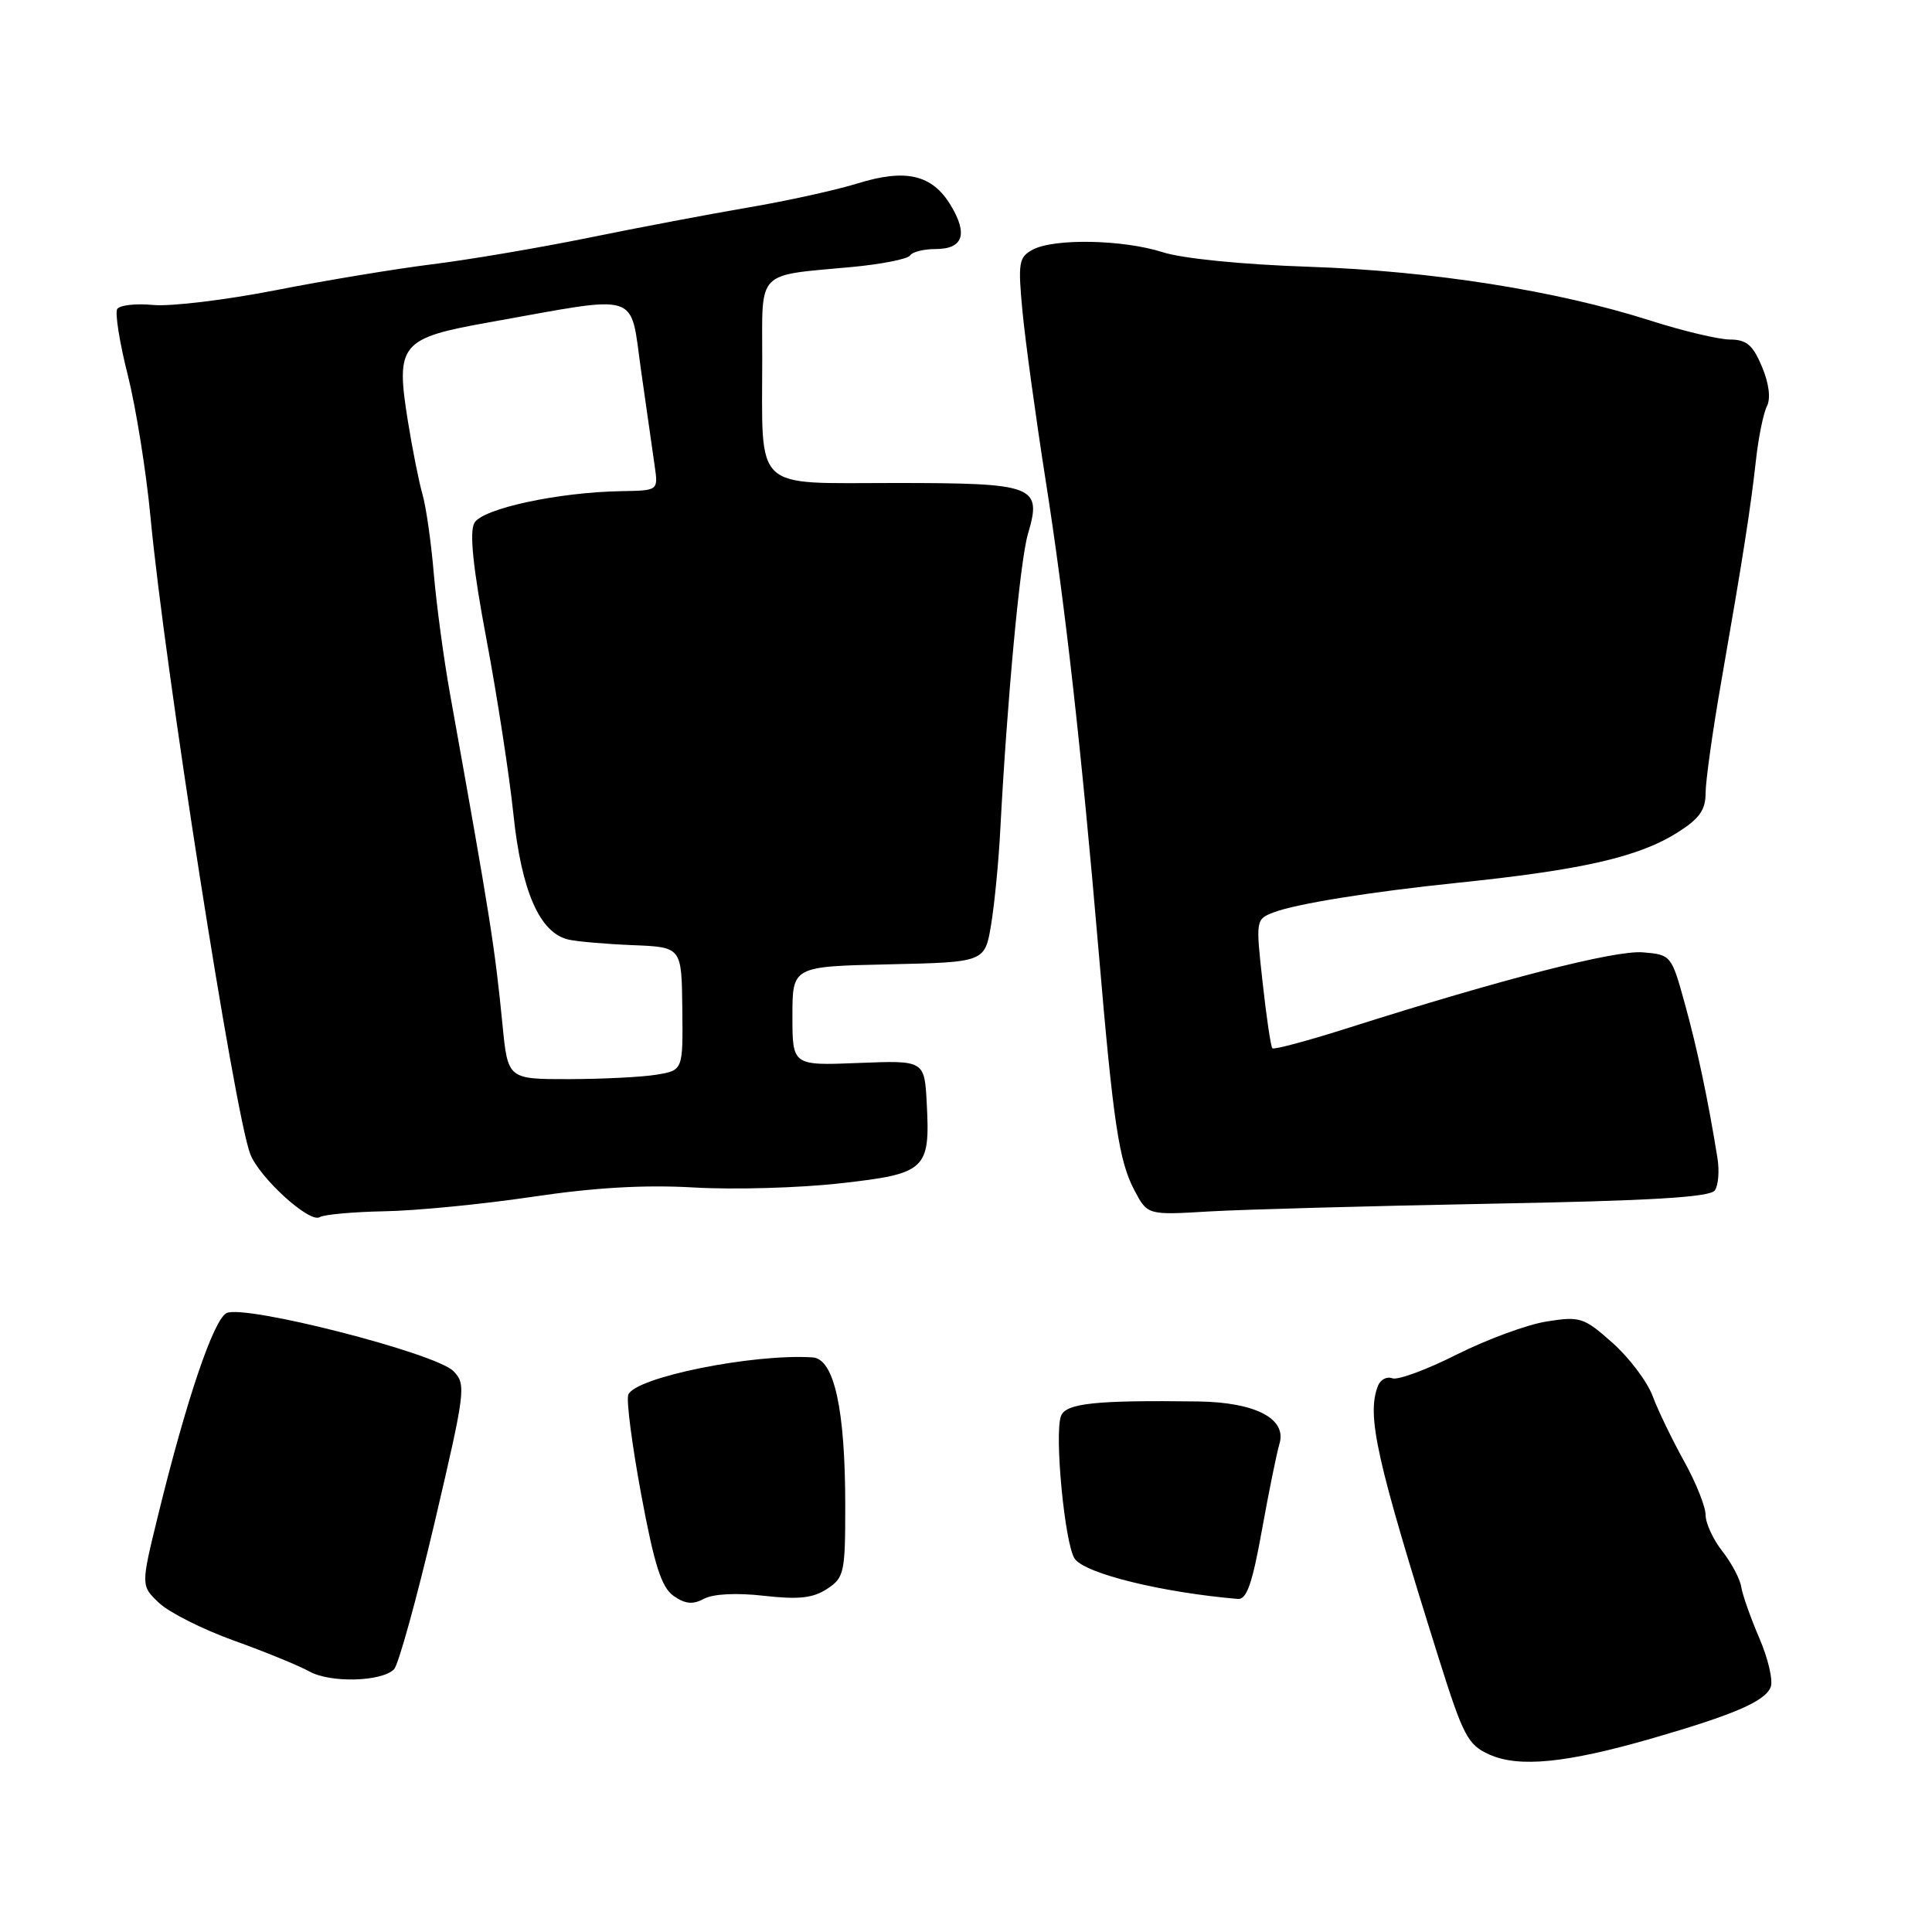 <?xml version="1.0" encoding="UTF-8" standalone="no"?>
<!DOCTYPE svg PUBLIC "-//W3C//DTD SVG 1.1//EN" "http://www.w3.org/Graphics/SVG/1.1/DTD/svg11.dtd" >
<svg xmlns="http://www.w3.org/2000/svg" xmlns:xlink="http://www.w3.org/1999/xlink" version="1.1" viewBox="0 0 256 256">
 <g >
 <path fill="currentColor"
d=" M 218.82 230.37 C 229.79 227.20 233.90 225.43 234.63 223.53 C 234.96 222.66 234.28 219.75 233.12 217.06 C 231.96 214.36 230.88 211.30 230.72 210.26 C 230.56 209.22 229.44 207.10 228.22 205.55 C 227.00 204.00 226.00 201.83 226.00 200.74 C 226.00 199.64 224.72 196.44 223.15 193.62 C 221.59 190.80 219.71 186.93 218.99 185.00 C 218.27 183.07 215.87 179.89 213.66 177.93 C 209.87 174.56 209.37 174.40 204.96 175.10 C 202.38 175.50 197.02 177.48 193.03 179.48 C 189.05 181.49 185.20 182.91 184.48 182.63 C 183.76 182.35 182.90 182.81 182.58 183.64 C 181.07 187.60 182.34 193.29 190.66 219.79 C 193.89 230.06 194.50 231.21 197.36 232.49 C 201.26 234.24 207.54 233.62 218.82 230.37 Z  M 52.21 221.19 C 52.79 220.61 55.20 211.89 57.57 201.82 C 61.69 184.23 61.79 183.43 60.08 181.68 C 57.75 179.29 32.27 172.78 30.00 174.00 C 28.27 174.93 24.68 185.54 20.94 200.81 C 18.66 210.11 18.66 210.11 21.08 212.40 C 22.41 213.66 26.88 215.91 31.00 217.39 C 35.12 218.87 39.62 220.71 41.00 221.48 C 43.77 223.02 50.55 222.85 52.21 221.19 Z  M 101.23 211.45 C 105.82 211.97 107.72 211.76 109.59 210.54 C 111.86 209.05 112.00 208.39 112.00 199.53 C 112.00 186.71 110.53 180.04 107.67 179.86 C 99.75 179.35 84.13 182.51 83.25 184.81 C 82.97 185.52 83.75 191.49 84.97 198.07 C 86.71 207.41 87.65 210.34 89.26 211.47 C 90.80 212.55 91.81 212.64 93.30 211.84 C 94.51 211.19 97.61 211.04 101.23 211.45 Z  M 167.21 202.75 C 168.13 197.66 169.17 192.53 169.53 191.33 C 170.55 187.99 166.37 185.81 158.77 185.70 C 145.19 185.52 141.24 185.93 140.59 187.62 C 139.68 190.00 141.10 204.76 142.42 206.56 C 143.86 208.53 153.92 211.00 164.03 211.87 C 165.19 211.97 165.95 209.79 167.21 202.75 Z  M 50.95 160.50 C 55.10 160.43 63.90 159.57 70.50 158.59 C 78.79 157.35 85.43 156.97 92.00 157.35 C 97.22 157.65 105.91 157.41 111.29 156.80 C 122.70 155.53 123.26 155.01 122.80 146.22 C 122.50 140.50 122.50 140.50 113.75 140.85 C 105.00 141.20 105.00 141.20 105.00 134.63 C 105.00 128.06 105.00 128.06 117.75 127.78 C 130.50 127.50 130.50 127.50 131.33 122.50 C 131.78 119.75 132.33 114.12 132.54 110.00 C 133.45 92.71 135.17 74.25 136.20 70.78 C 138.10 64.35 137.20 64.00 118.50 64.00 C 99.61 64.00 101.00 65.31 101.00 47.48 C 101.00 35.66 100.12 36.56 112.87 35.38 C 116.82 35.01 120.30 34.32 120.59 33.85 C 120.88 33.38 122.39 33.00 123.95 33.00 C 127.63 33.00 128.30 31.03 125.95 27.16 C 123.50 23.13 120.01 22.32 113.62 24.31 C 110.80 25.18 104.30 26.62 99.16 27.49 C 94.02 28.37 84.46 30.18 77.91 31.52 C 71.36 32.85 62.06 34.43 57.25 35.02 C 52.44 35.62 43.10 37.16 36.50 38.46 C 29.90 39.75 22.61 40.63 20.31 40.41 C 18.00 40.19 15.85 40.43 15.53 40.95 C 15.22 41.46 15.84 45.40 16.93 49.69 C 18.01 53.99 19.37 62.45 19.94 68.50 C 21.81 88.31 31.06 147.40 33.15 152.89 C 34.34 156.03 41.02 162.11 42.36 161.28 C 42.93 160.93 46.80 160.58 50.95 160.50 Z  M 197.45 159.50 C 218.77 159.11 226.62 158.64 227.23 157.73 C 227.69 157.05 227.84 155.15 227.58 153.50 C 226.34 145.78 224.90 138.96 223.25 133.00 C 221.48 126.58 221.42 126.50 217.70 126.19 C 214.01 125.88 199.02 129.73 178.73 136.18 C 173.36 137.89 168.79 139.12 168.59 138.90 C 168.39 138.68 167.80 134.74 167.30 130.15 C 166.38 121.86 166.39 121.80 168.81 120.88 C 171.79 119.75 181.68 118.16 193.00 116.99 C 209.61 115.28 217.07 113.58 222.25 110.33 C 225.17 108.49 226.00 107.34 226.00 105.09 C 226.00 103.50 226.93 96.87 228.07 90.35 C 230.94 73.92 231.96 67.39 232.67 61.00 C 233.00 57.98 233.66 54.75 234.12 53.84 C 234.65 52.81 234.41 50.83 233.47 48.59 C 232.27 45.72 231.43 45.00 229.24 44.99 C 227.73 44.98 223.01 43.86 218.75 42.50 C 206.24 38.50 189.79 35.91 173.50 35.35 C 164.69 35.06 156.67 34.26 154.07 33.42 C 148.82 31.74 139.70 31.56 136.84 33.08 C 134.99 34.08 134.87 34.78 135.49 41.33 C 135.87 45.28 137.24 55.25 138.53 63.50 C 141.12 79.93 143.27 99.08 145.57 126.00 C 147.52 148.88 148.26 153.84 150.33 157.75 C 152.06 161.01 152.06 161.01 160.28 160.52 C 164.80 160.26 181.53 159.80 197.45 159.50 Z  M 66.58 135.75 C 65.56 125.40 64.95 121.57 59.64 92.00 C 58.80 87.33 57.83 80.12 57.48 76.00 C 57.13 71.88 56.46 67.15 55.98 65.50 C 55.51 63.85 54.64 59.50 54.05 55.82 C 52.40 45.58 53.03 44.81 64.81 42.71 C 85.23 39.06 83.43 38.48 84.95 49.14 C 85.68 54.29 86.49 59.96 86.75 61.75 C 87.22 65.00 87.22 65.00 82.36 65.08 C 73.97 65.22 63.92 67.39 62.86 69.29 C 62.18 70.50 62.67 75.22 64.47 84.77 C 65.89 92.32 67.49 102.73 68.03 107.89 C 69.10 118.12 71.52 123.63 75.33 124.50 C 76.52 124.77 80.38 125.10 83.91 125.24 C 90.32 125.50 90.32 125.50 90.41 133.66 C 90.50 141.82 90.50 141.82 87.00 142.40 C 85.08 142.72 79.85 142.98 75.40 142.99 C 67.29 143.00 67.29 143.00 66.58 135.75 Z "/>
</g>
</svg>